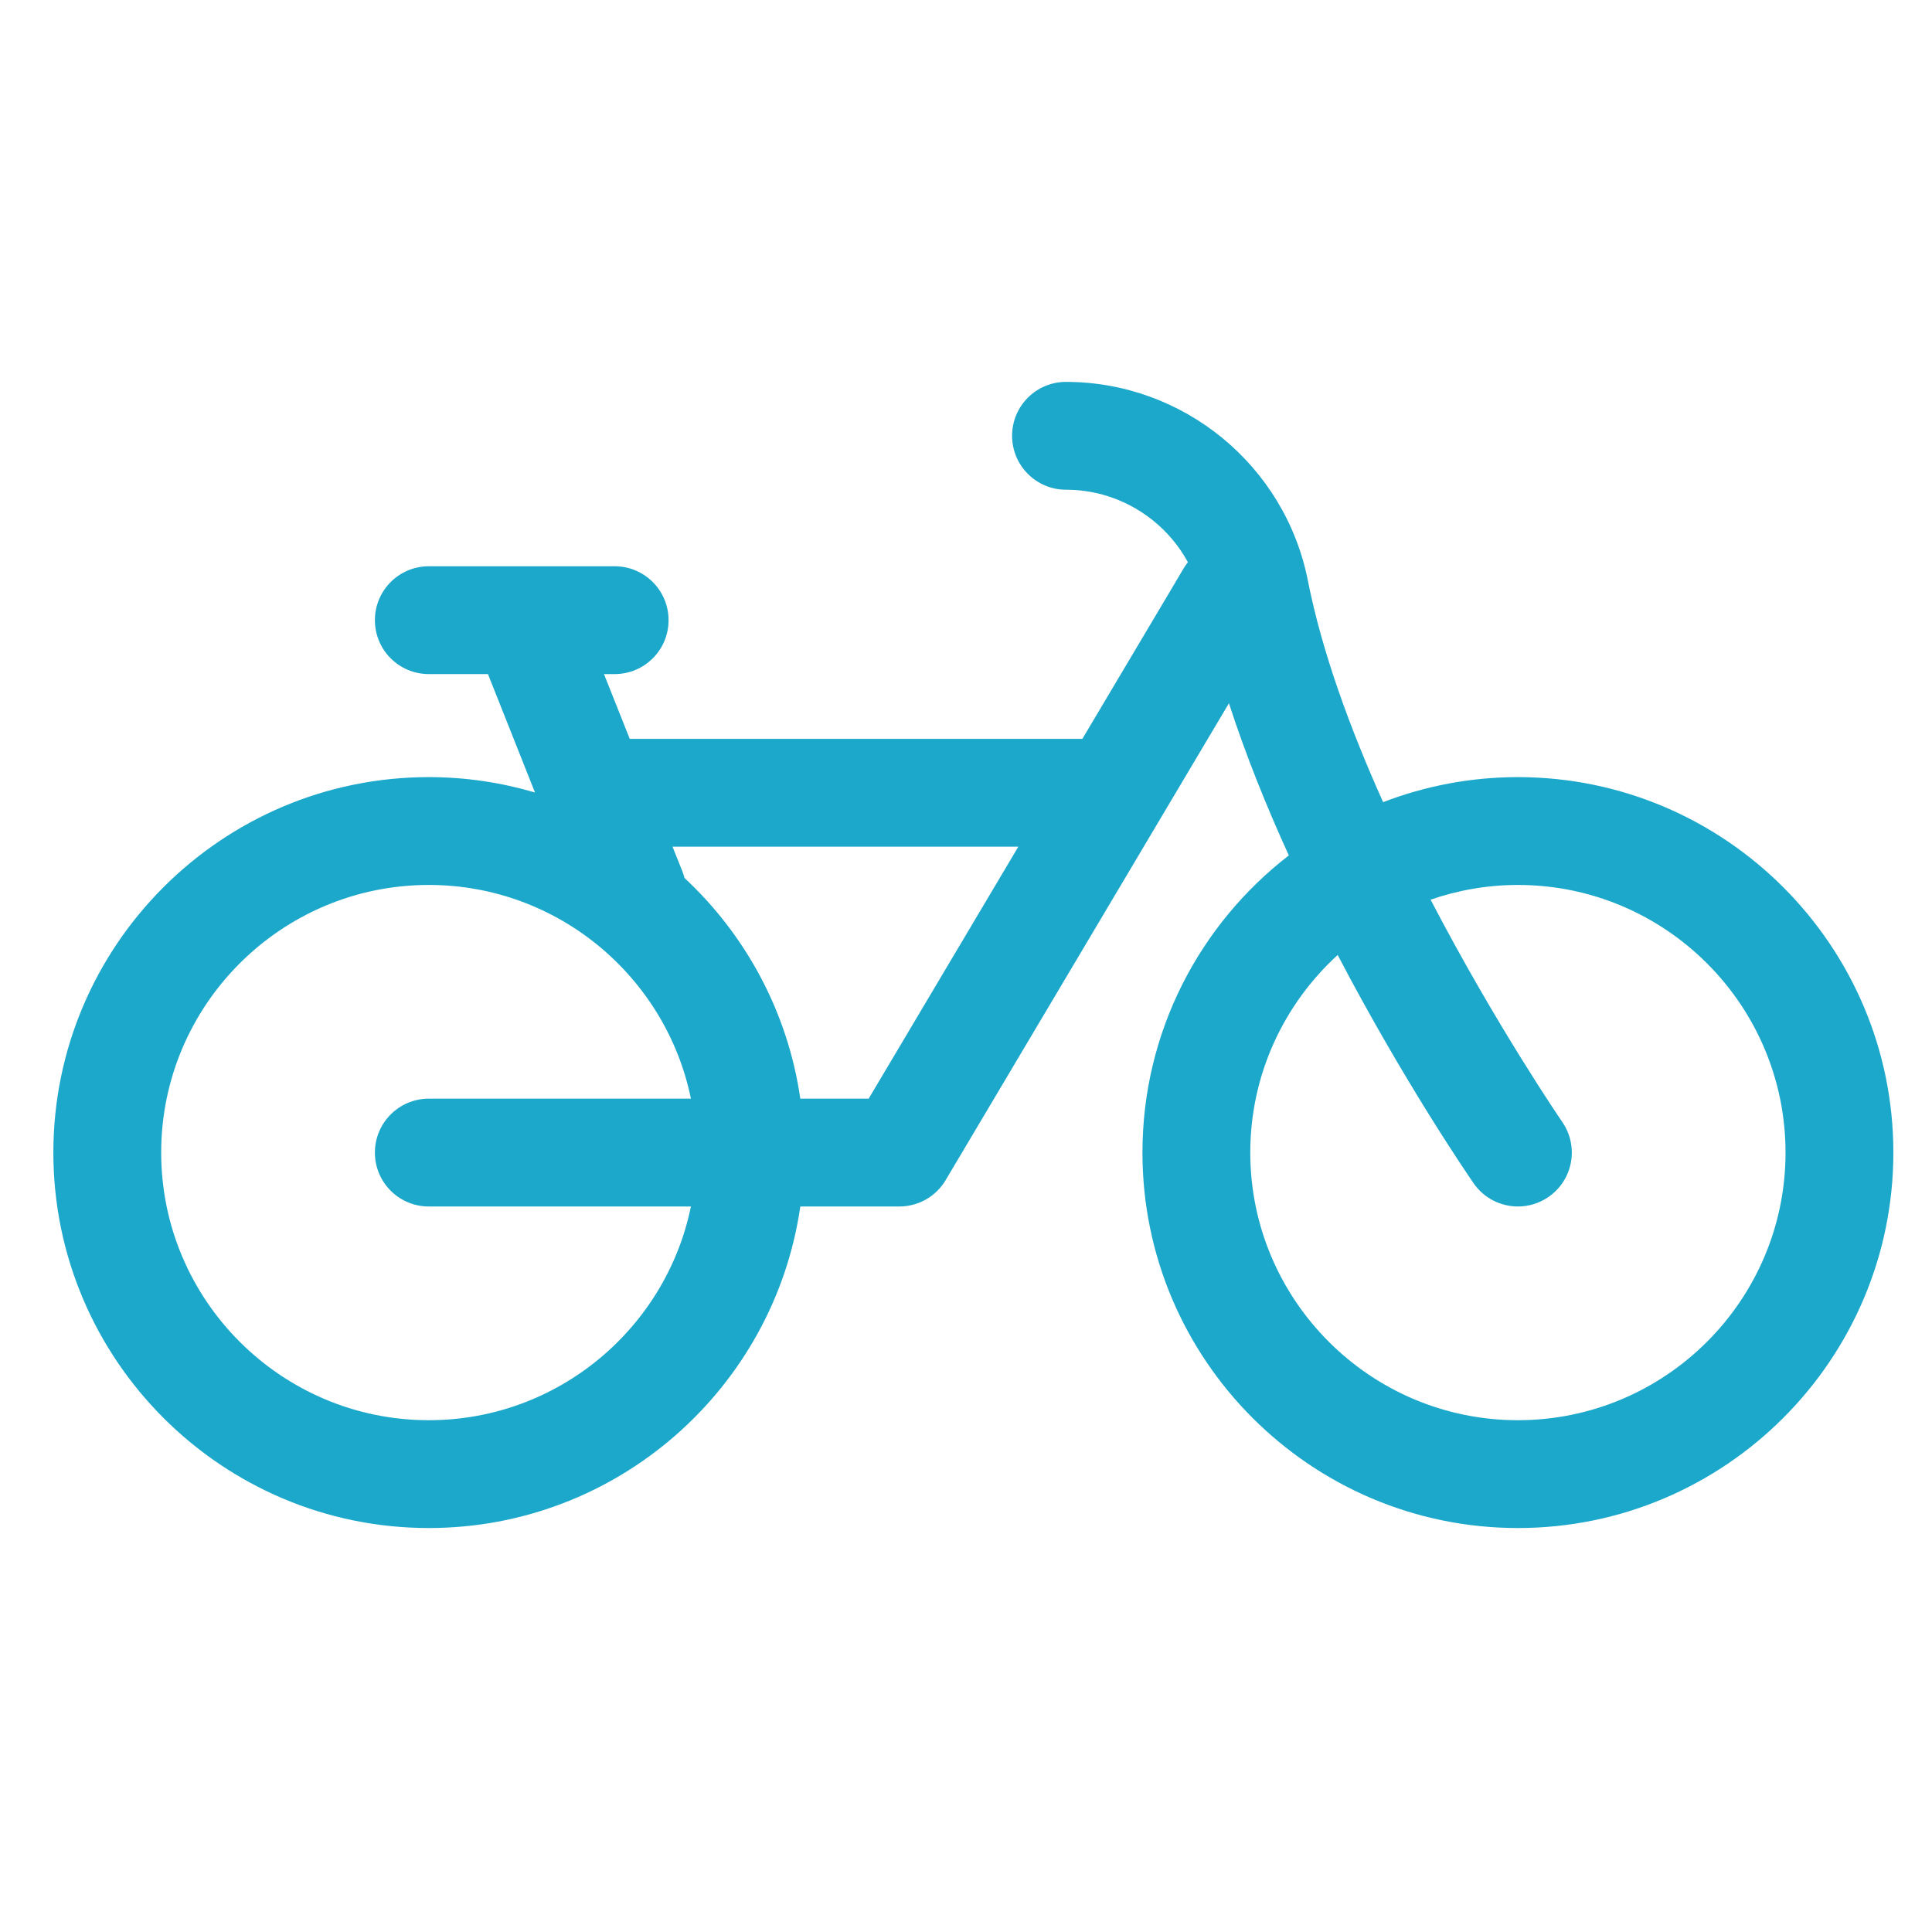 <svg width="21" height="21" viewBox="0 0 21 21" fill="none" xmlns="http://www.w3.org/2000/svg">
<path d="M16.499 8.447C15.983 8.447 15.489 8.544 15.034 8.719C14.678 7.927 14.37 7.09 14.216 6.311C13.969 5.059 12.863 4.151 11.587 4.151C11.263 4.151 11.001 4.413 11.001 4.737C11.001 5.06 11.263 5.323 11.587 5.323C11.726 5.323 11.862 5.342 11.991 5.378C12.384 5.488 12.718 5.754 12.912 6.111C12.896 6.131 12.882 6.152 12.868 6.174L12.686 6.481L11.765 8.031H6.845L6.565 7.327H6.681C7.005 7.327 7.267 7.065 7.267 6.741C7.267 6.418 7.005 6.155 6.681 6.155H4.661C4.337 6.155 4.075 6.418 4.075 6.741C4.075 7.065 4.337 7.327 4.661 7.327H5.304L5.815 8.614C5.449 8.506 5.062 8.447 4.661 8.447C2.411 8.447 0.58 10.278 0.58 12.528C0.58 14.778 2.411 16.609 4.661 16.609C6.712 16.609 8.414 15.088 8.699 13.114H9.775C9.982 13.114 10.174 13.005 10.279 12.827L13.358 7.644C13.539 8.203 13.765 8.763 14.009 9.298C13.042 10.045 12.418 11.215 12.418 12.528C12.418 14.778 14.249 16.609 16.499 16.609C18.749 16.609 20.58 14.778 20.58 12.528C20.58 10.278 18.749 8.447 16.499 8.447ZM4.661 13.114H7.51C7.239 14.438 6.064 15.437 4.661 15.437C3.057 15.437 1.752 14.132 1.752 12.528C1.752 10.924 3.057 9.619 4.661 9.619C6.064 9.619 7.239 10.618 7.51 11.942H4.661C4.337 11.942 4.075 12.205 4.075 12.528C4.075 12.852 4.337 13.114 4.661 13.114ZM9.442 11.942H8.699C8.563 11.001 8.105 10.162 7.44 9.543C7.434 9.519 7.427 9.496 7.418 9.473L7.31 9.203H11.069L9.442 11.942ZM16.499 15.437C14.895 15.437 13.59 14.132 13.59 12.528C13.59 11.678 13.957 10.913 14.54 10.38C15.26 11.758 15.964 12.784 16.017 12.861C16.131 13.026 16.314 13.114 16.5 13.114C16.614 13.114 16.73 13.08 16.832 13.01C17.098 12.826 17.165 12.462 16.981 12.195C16.969 12.177 16.26 11.143 15.55 9.779C15.848 9.676 16.167 9.619 16.499 9.619C18.103 9.619 19.408 10.924 19.408 12.528C19.408 14.132 18.103 15.437 16.499 15.437Z" fill="#1CA8CB"/>
</svg>
